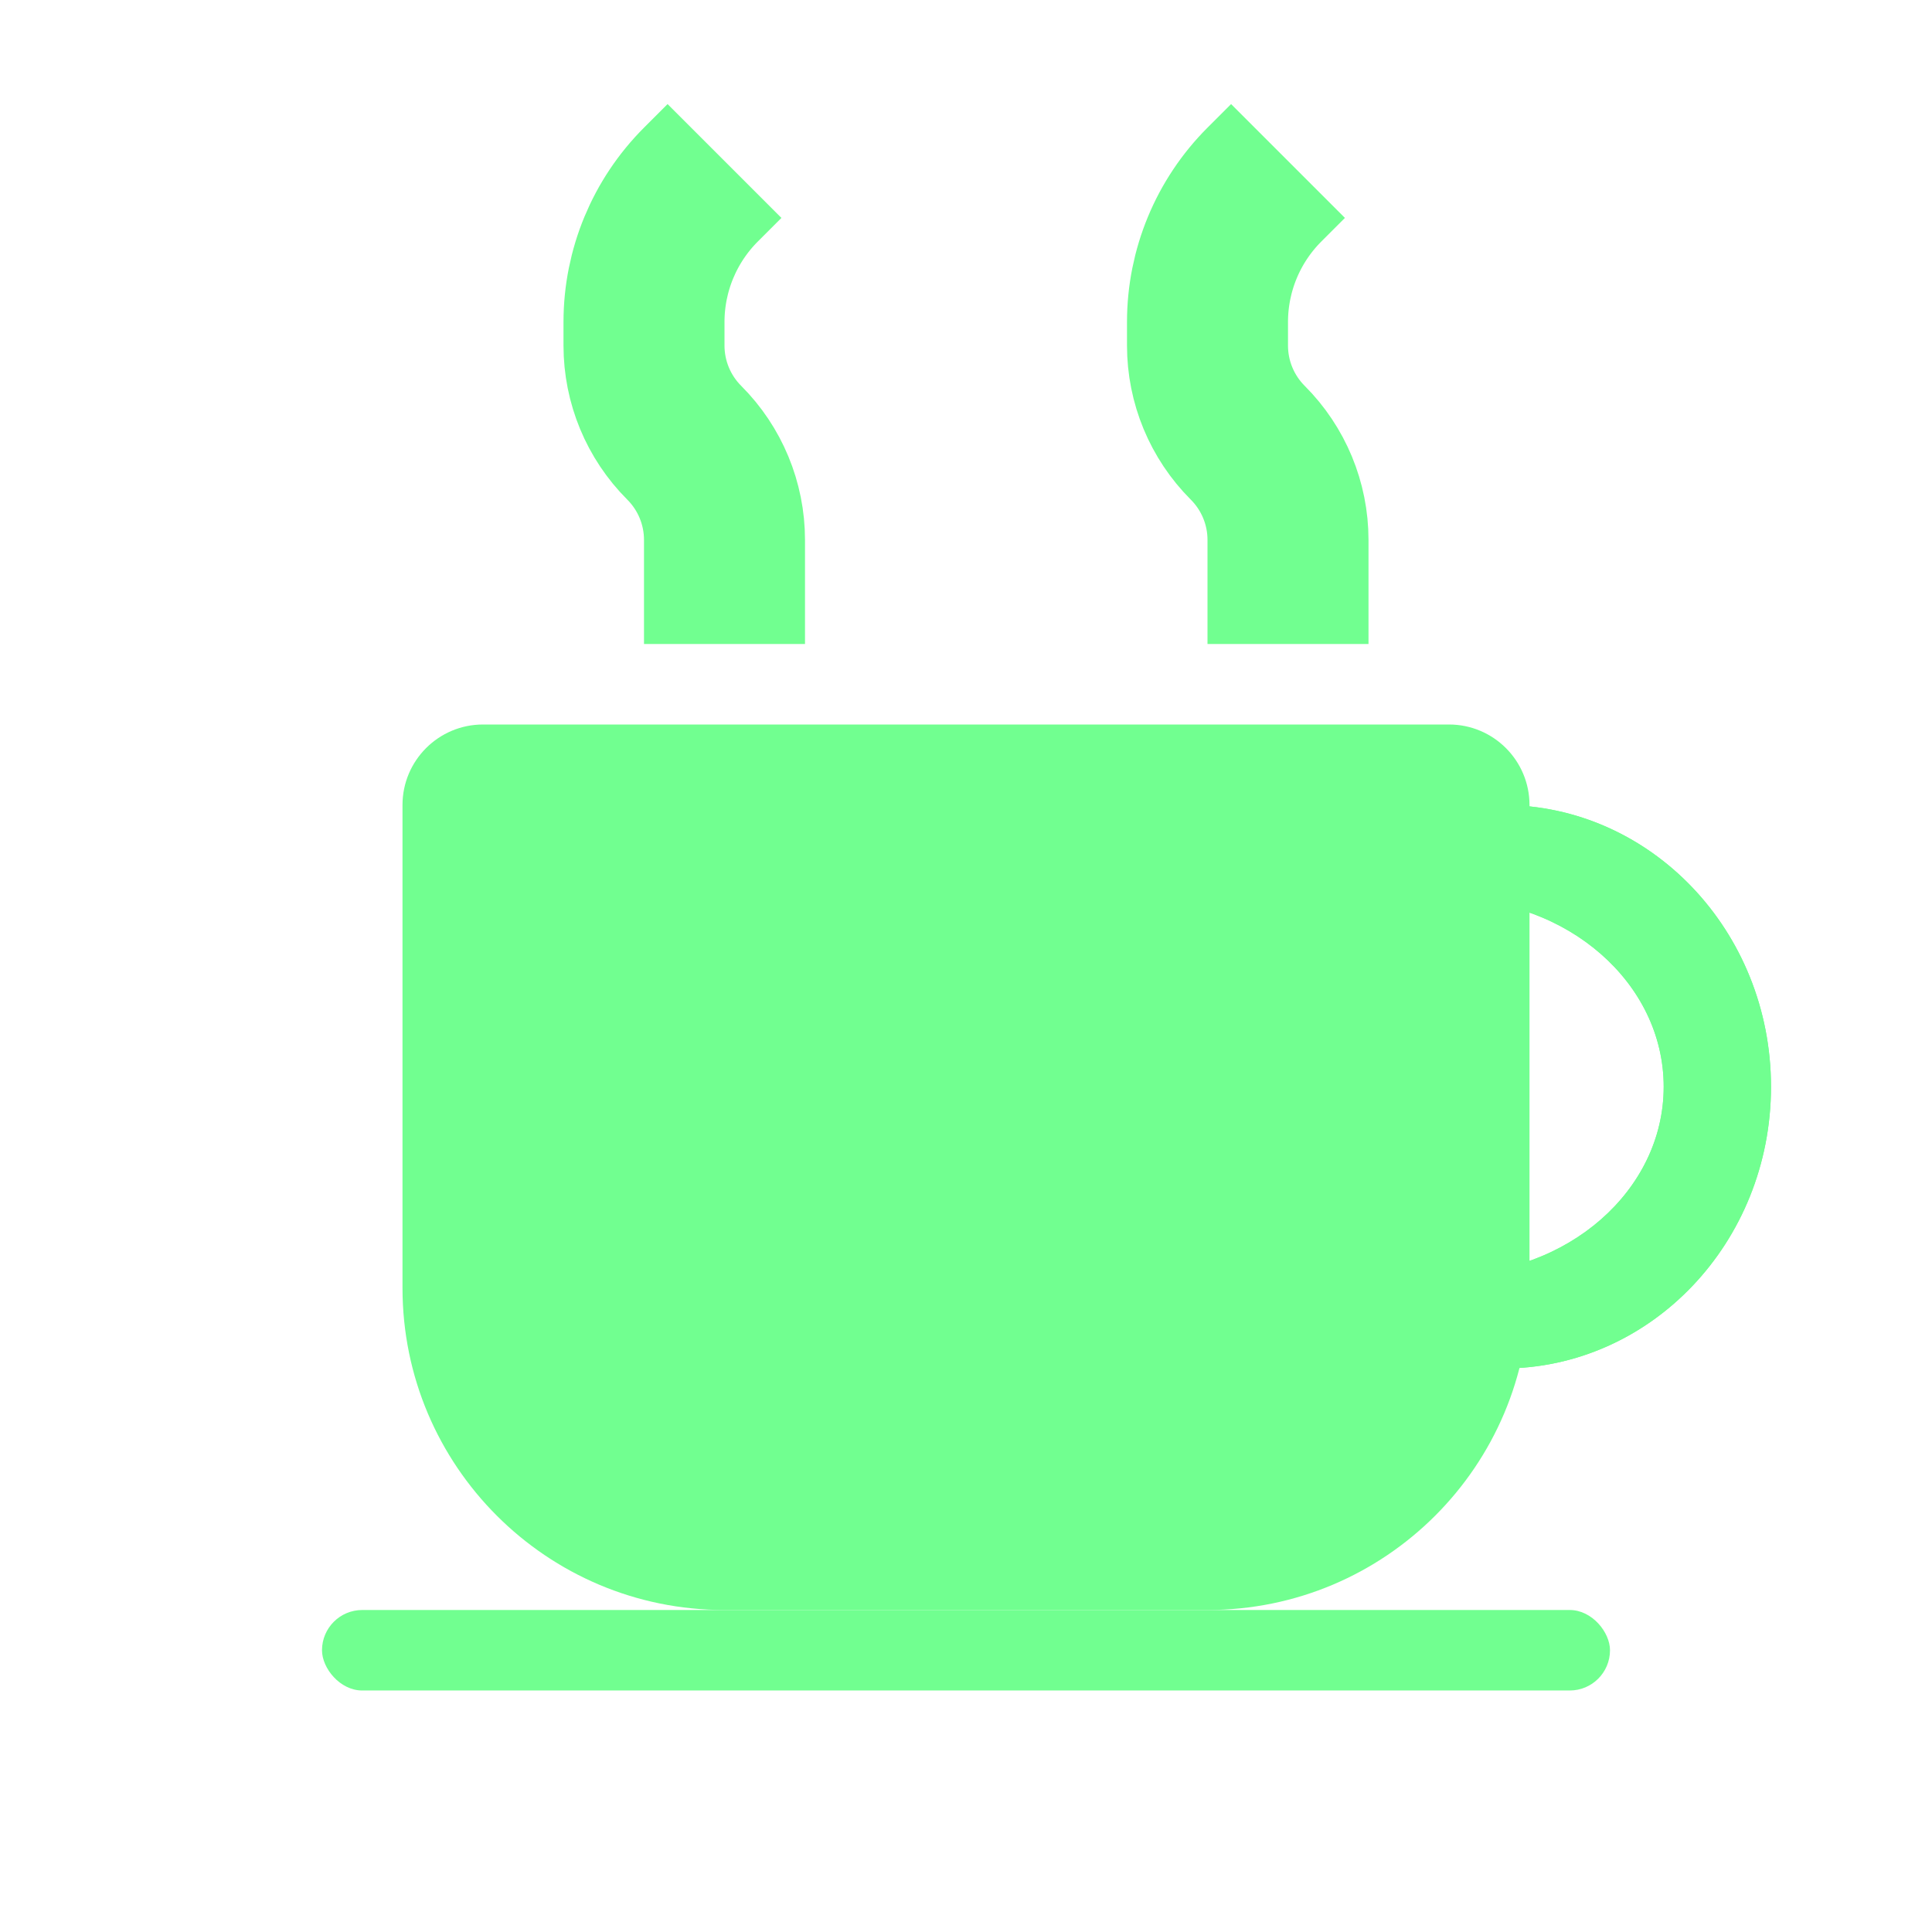 <svg width="24" height="24" viewBox="0 0 24 24" fill="none" xmlns="http://www.w3.org/2000/svg">
<rect width="24" height="24" fill="white"/>
<rect x="4" y="20" width="16" height="1" rx="0.5" fill="#71FF90"/>
<path d="M5 10C5 9.448 5.448 9 6 9H18C18.552 9 19 9.448 19 10V16C19 18.209 17.209 20 15 20H9C6.791 20 5 18.209 5 16V10Z" fill="#71FF90"/>
<path fill-rule="evenodd" clip-rule="evenodd" d="M22 13.5C22 15.433 20.508 17 18.667 17C18.438 17 18.215 16.976 18 16.93V15.833C19.473 15.833 20.667 14.789 20.667 13.5C20.667 12.211 19.473 11.167 18 11.167V10.07C18.215 10.024 18.438 10 18.667 10C20.508 10 22 11.567 22 13.5Z" fill="#71FF90"/>
<path fill-rule="evenodd" clip-rule="evenodd" d="M22 13.5C22 15.433 20.508 17 18.667 17C18.438 17 18.215 16.976 18 16.93V15.833C19.473 15.833 20.667 14.789 20.667 13.5C20.667 12.211 19.473 11.167 18 11.167V10.07C18.215 10.024 18.438 10 18.667 10C20.508 10 22 11.567 22 13.5Z" fill="#71FF90"/>
<path d="M9 2L8.707 2.293C8.254 2.746 8 3.36 8 4V4.293C8 4.746 8.18 5.18 8.5 5.5V5.5C8.82 5.82 9 6.254 9 6.707V8" stroke="#71FF90" stroke-width="2"/>
<path d="M16 2L15.707 2.293C15.254 2.746 15 3.36 15 4V4.293C15 4.746 15.18 5.18 15.5 5.5V5.5C15.82 5.82 16 6.254 16 6.707V8" stroke="#71FF90" stroke-width="2"/>
</svg>
